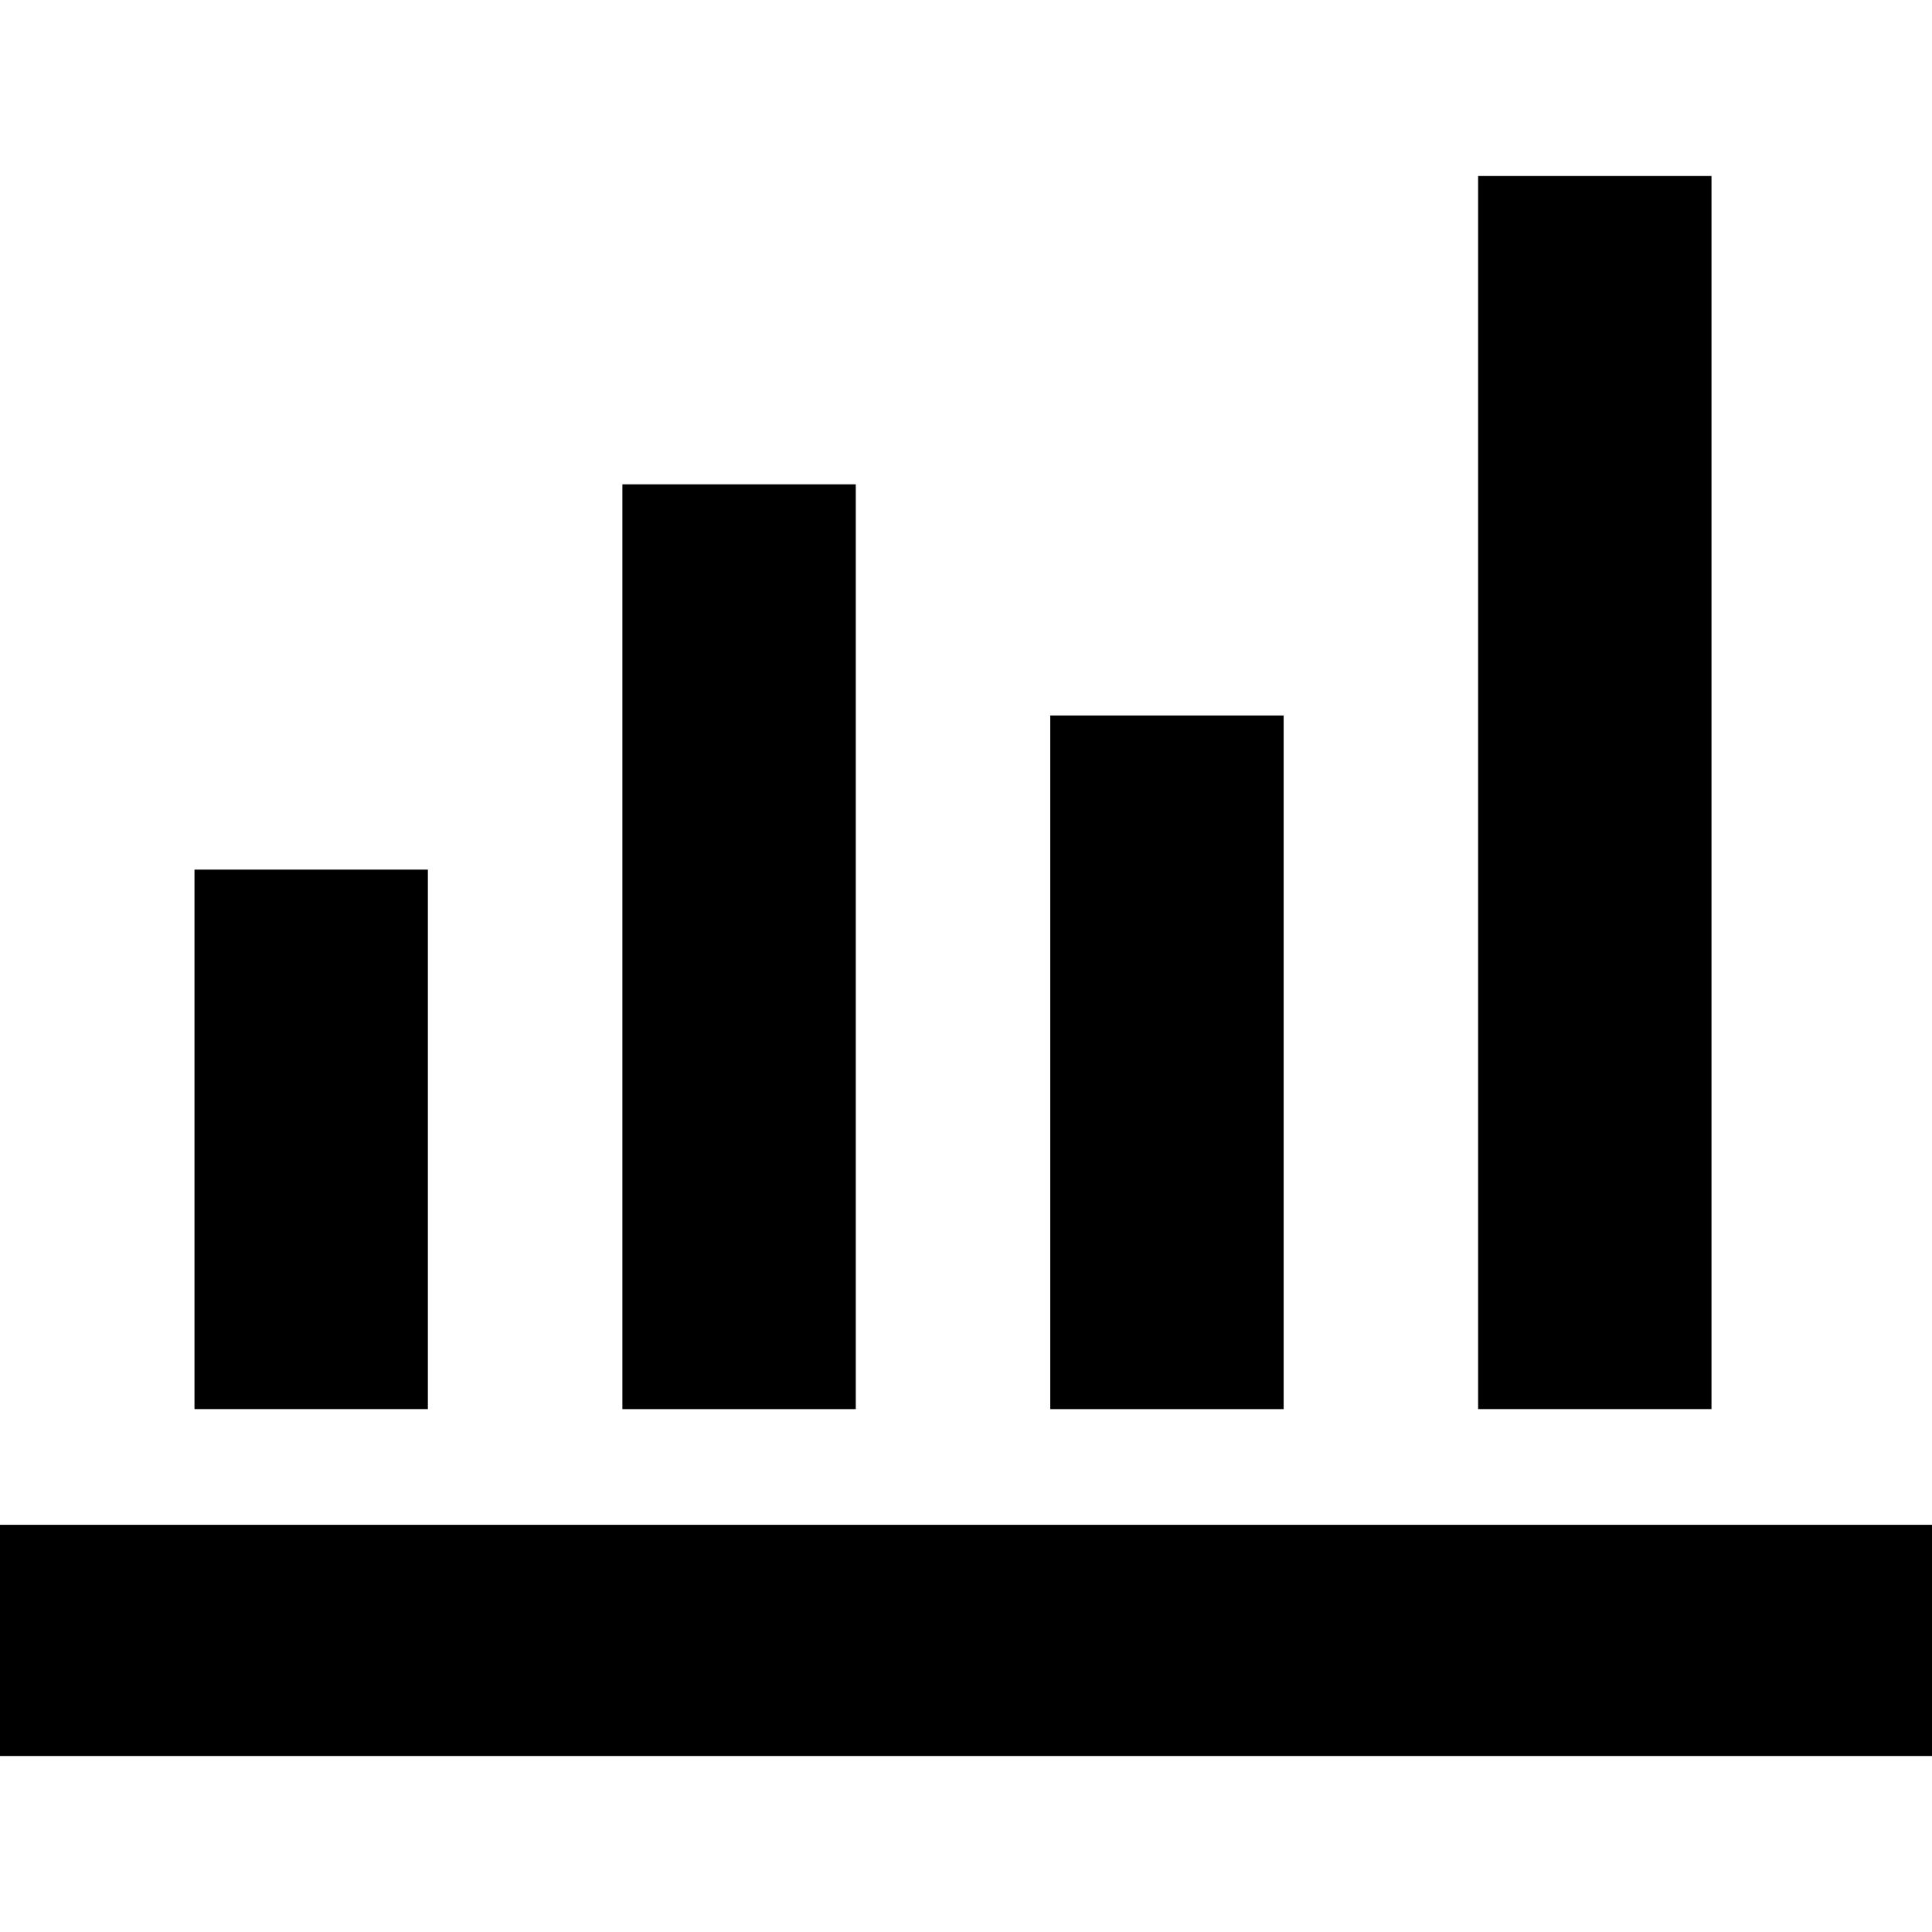 <?xml version="1.0" encoding="utf-8"?>
<!-- Generator: Adobe Illustrator 16.0.0, SVG Export Plug-In . SVG Version: 6.00 Build 0)  -->
<!DOCTYPE svg PUBLIC "-//W3C//DTD SVG 1.1//EN" "http://www.w3.org/Graphics/SVG/1.1/DTD/svg11.dtd">
<svg version="1.1" id="Layer_2" xmlns="http://www.w3.org/2000/svg" xmlns:xlink="http://www.w3.org/1999/xlink" x="0px" y="0px"
	 width="60px" height="60px" viewBox="0 0 60 60" enable-background="new 0 0 60 60" xml:space="preserve">
<g>
	<rect y="47.354" width="60" height="7.18"/>
	<rect x="6.04" y="27.007" width="7.248" height="16.754"/>
	<rect x="19.329" y="15.041" width="7.248" height="28.721"/>
	<rect x="32.617" y="22.22" width="7.248" height="21.542"/>
	<rect x="45.904" y="5.466" width="7.248" height="38.295"/>
</g>
</svg>
